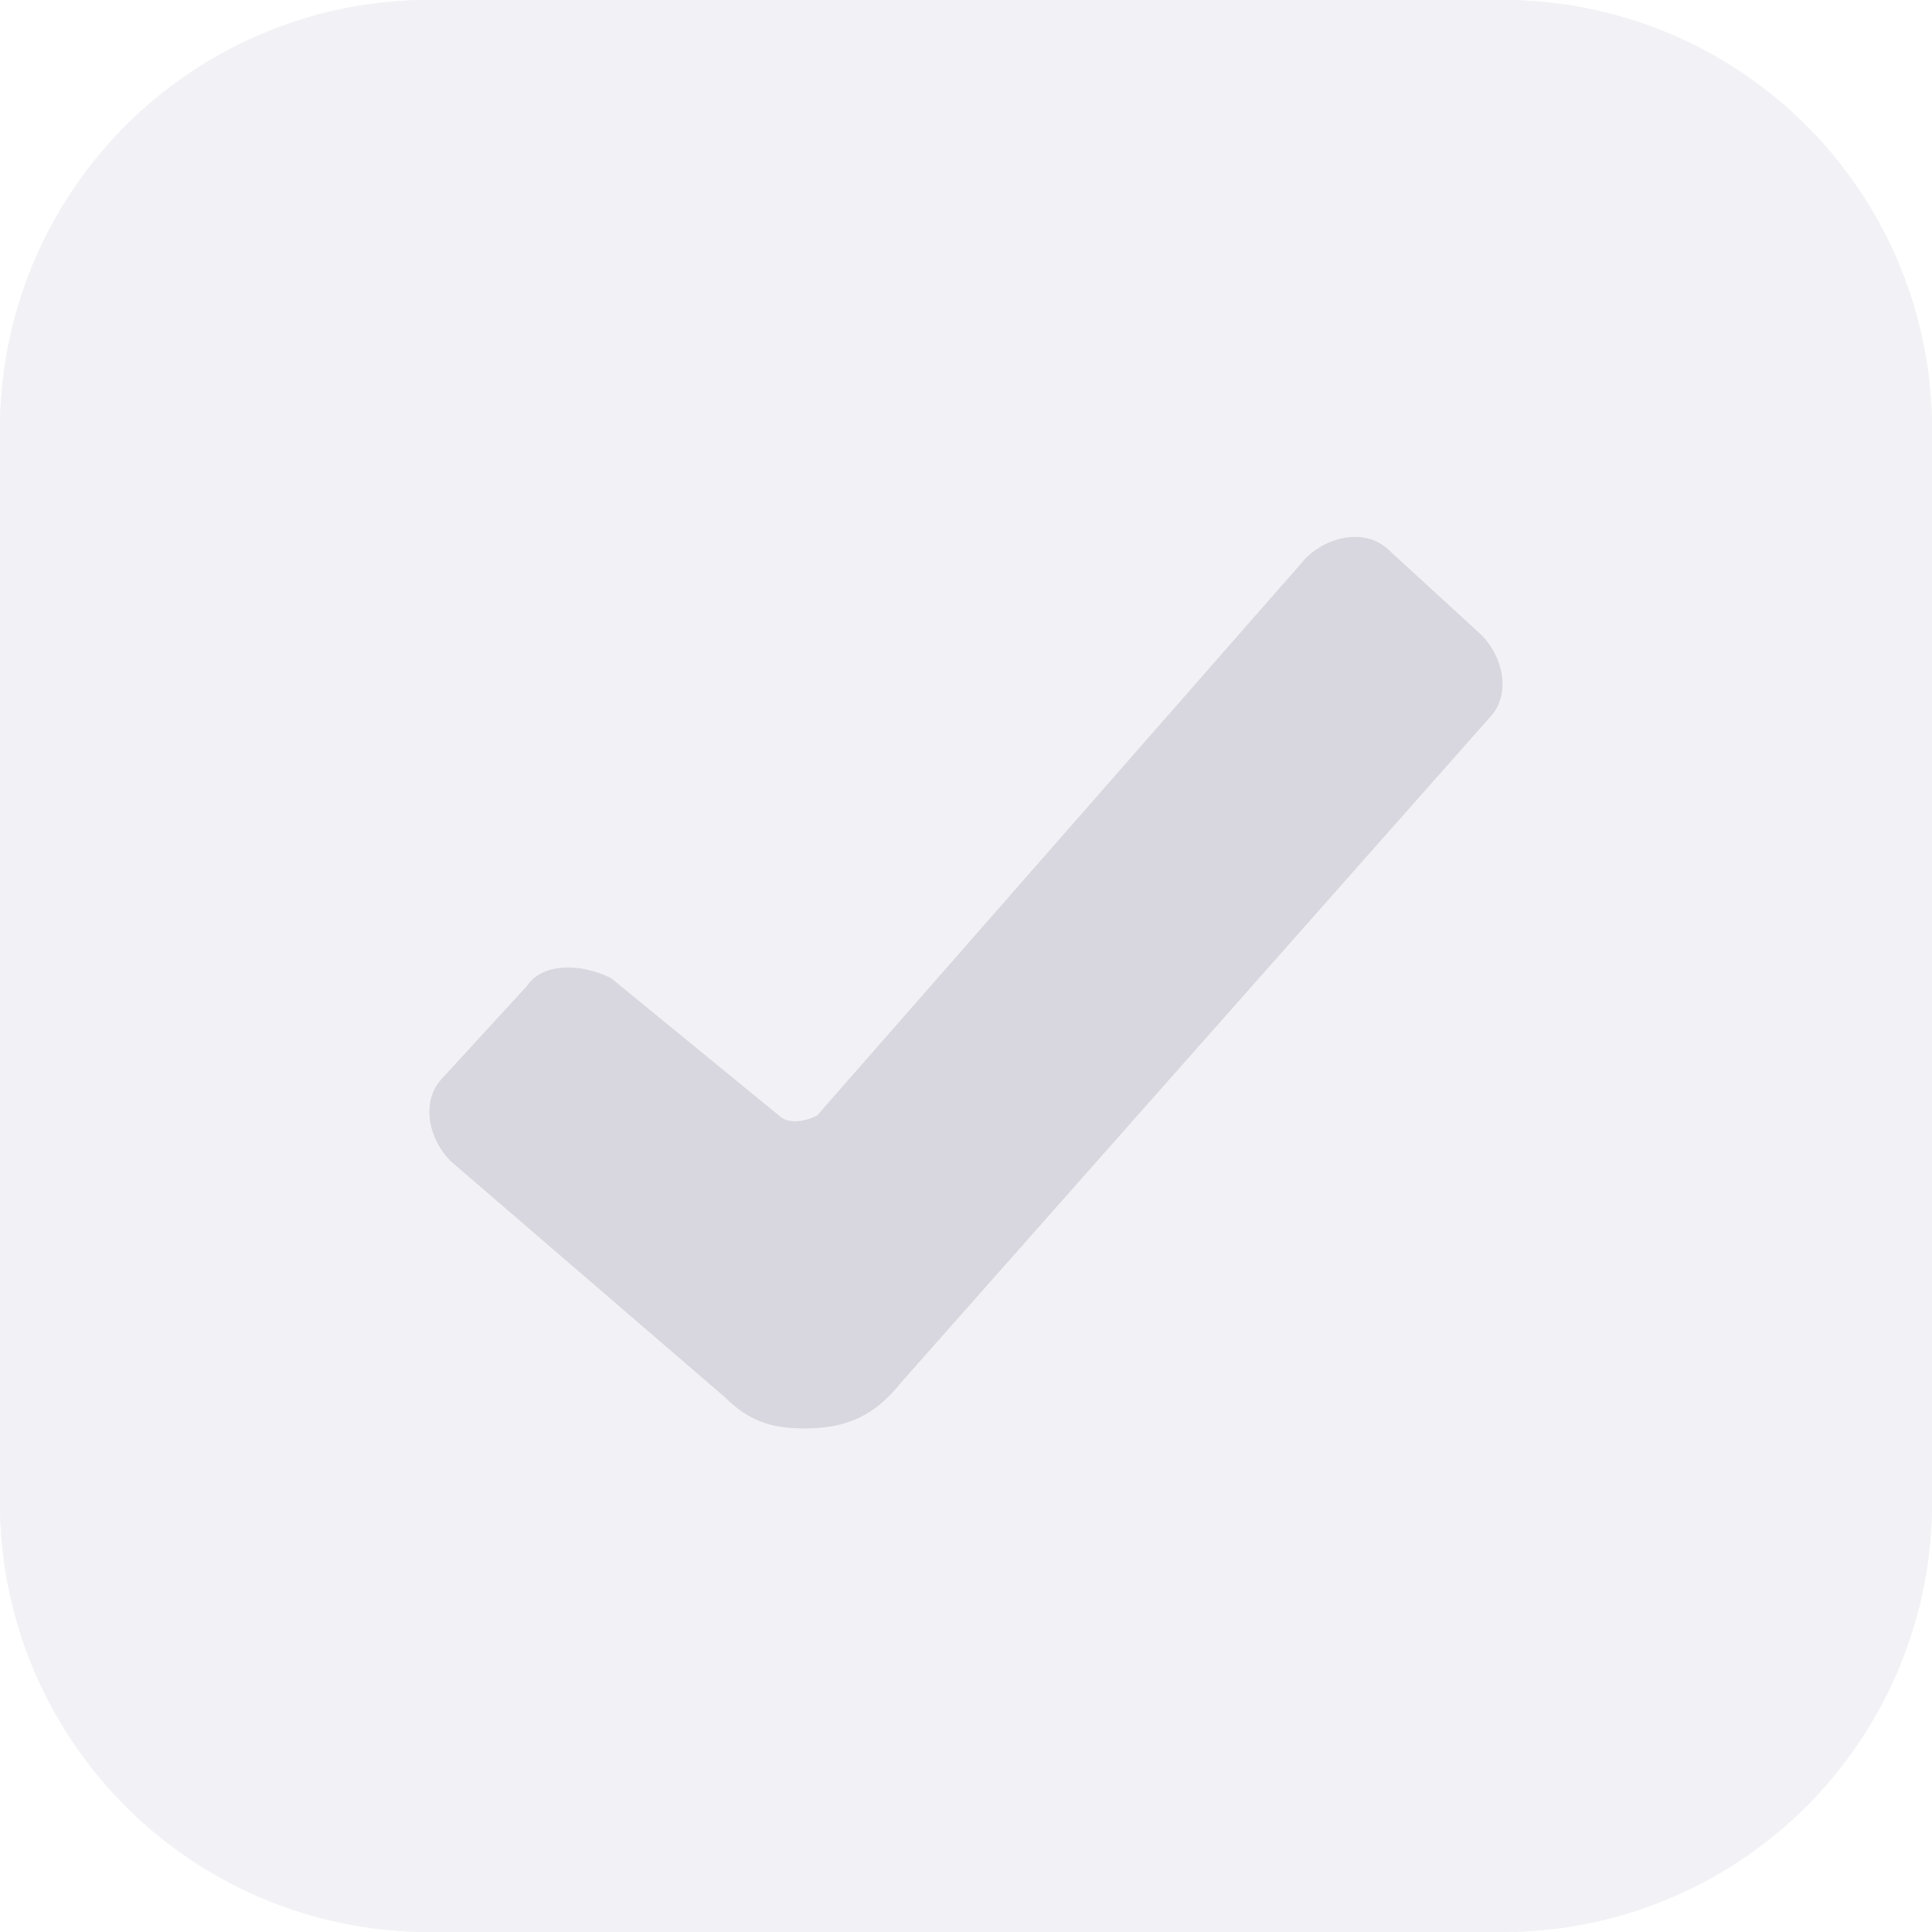 <svg xmlns="http://www.w3.org/2000/svg" viewBox="0 0 18 18"><g fill="none" opacity=".5"><path fill="#E6E4EB" d="M3.995 0h10.01A3.997 3.997 0 0 1 18 3.995v10.01A3.997 3.997 0 0 1 14.005 18H3.995A3.997 3.997 0 0 1 0 14.005V3.995A3.997 3.997 0 0 1 3.995 0z"/><path fill="#E6E4EB" d="M1 14.005A2.997 2.997 0 0 0 3.995 17h10.01A2.997 2.997 0 0 0 17 14.005V3.995A2.997 2.997 0 0 0 14.005 1H3.995A2.997 2.997 0 0 0 1 3.995v10.01zM3.995 0h10.01A3.997 3.997 0 0 1 18 3.995v10.01A3.997 3.997 0 0 1 14.005 18H3.995A3.997 3.997 0 0 1 0 14.005V3.995A3.997 3.997 0 0 1 3.995 0z"/><path fill="#B2AEBD" d="M7.471 13.307c-.284 0-.498-.071-.711-.284L4.2 10.819c-.213-.213-.284-.569-.071-.782l.782-.853c.142-.213.498-.213.782-.071l1.564 1.28c.071.071.213.071.356 0l4.551-5.191c.213-.213.569-.284.782-.071l.853.782c.213.213.284.569.071.782l-5.476 6.187c-.284.356-.569.427-.924.427z"/></g></svg>